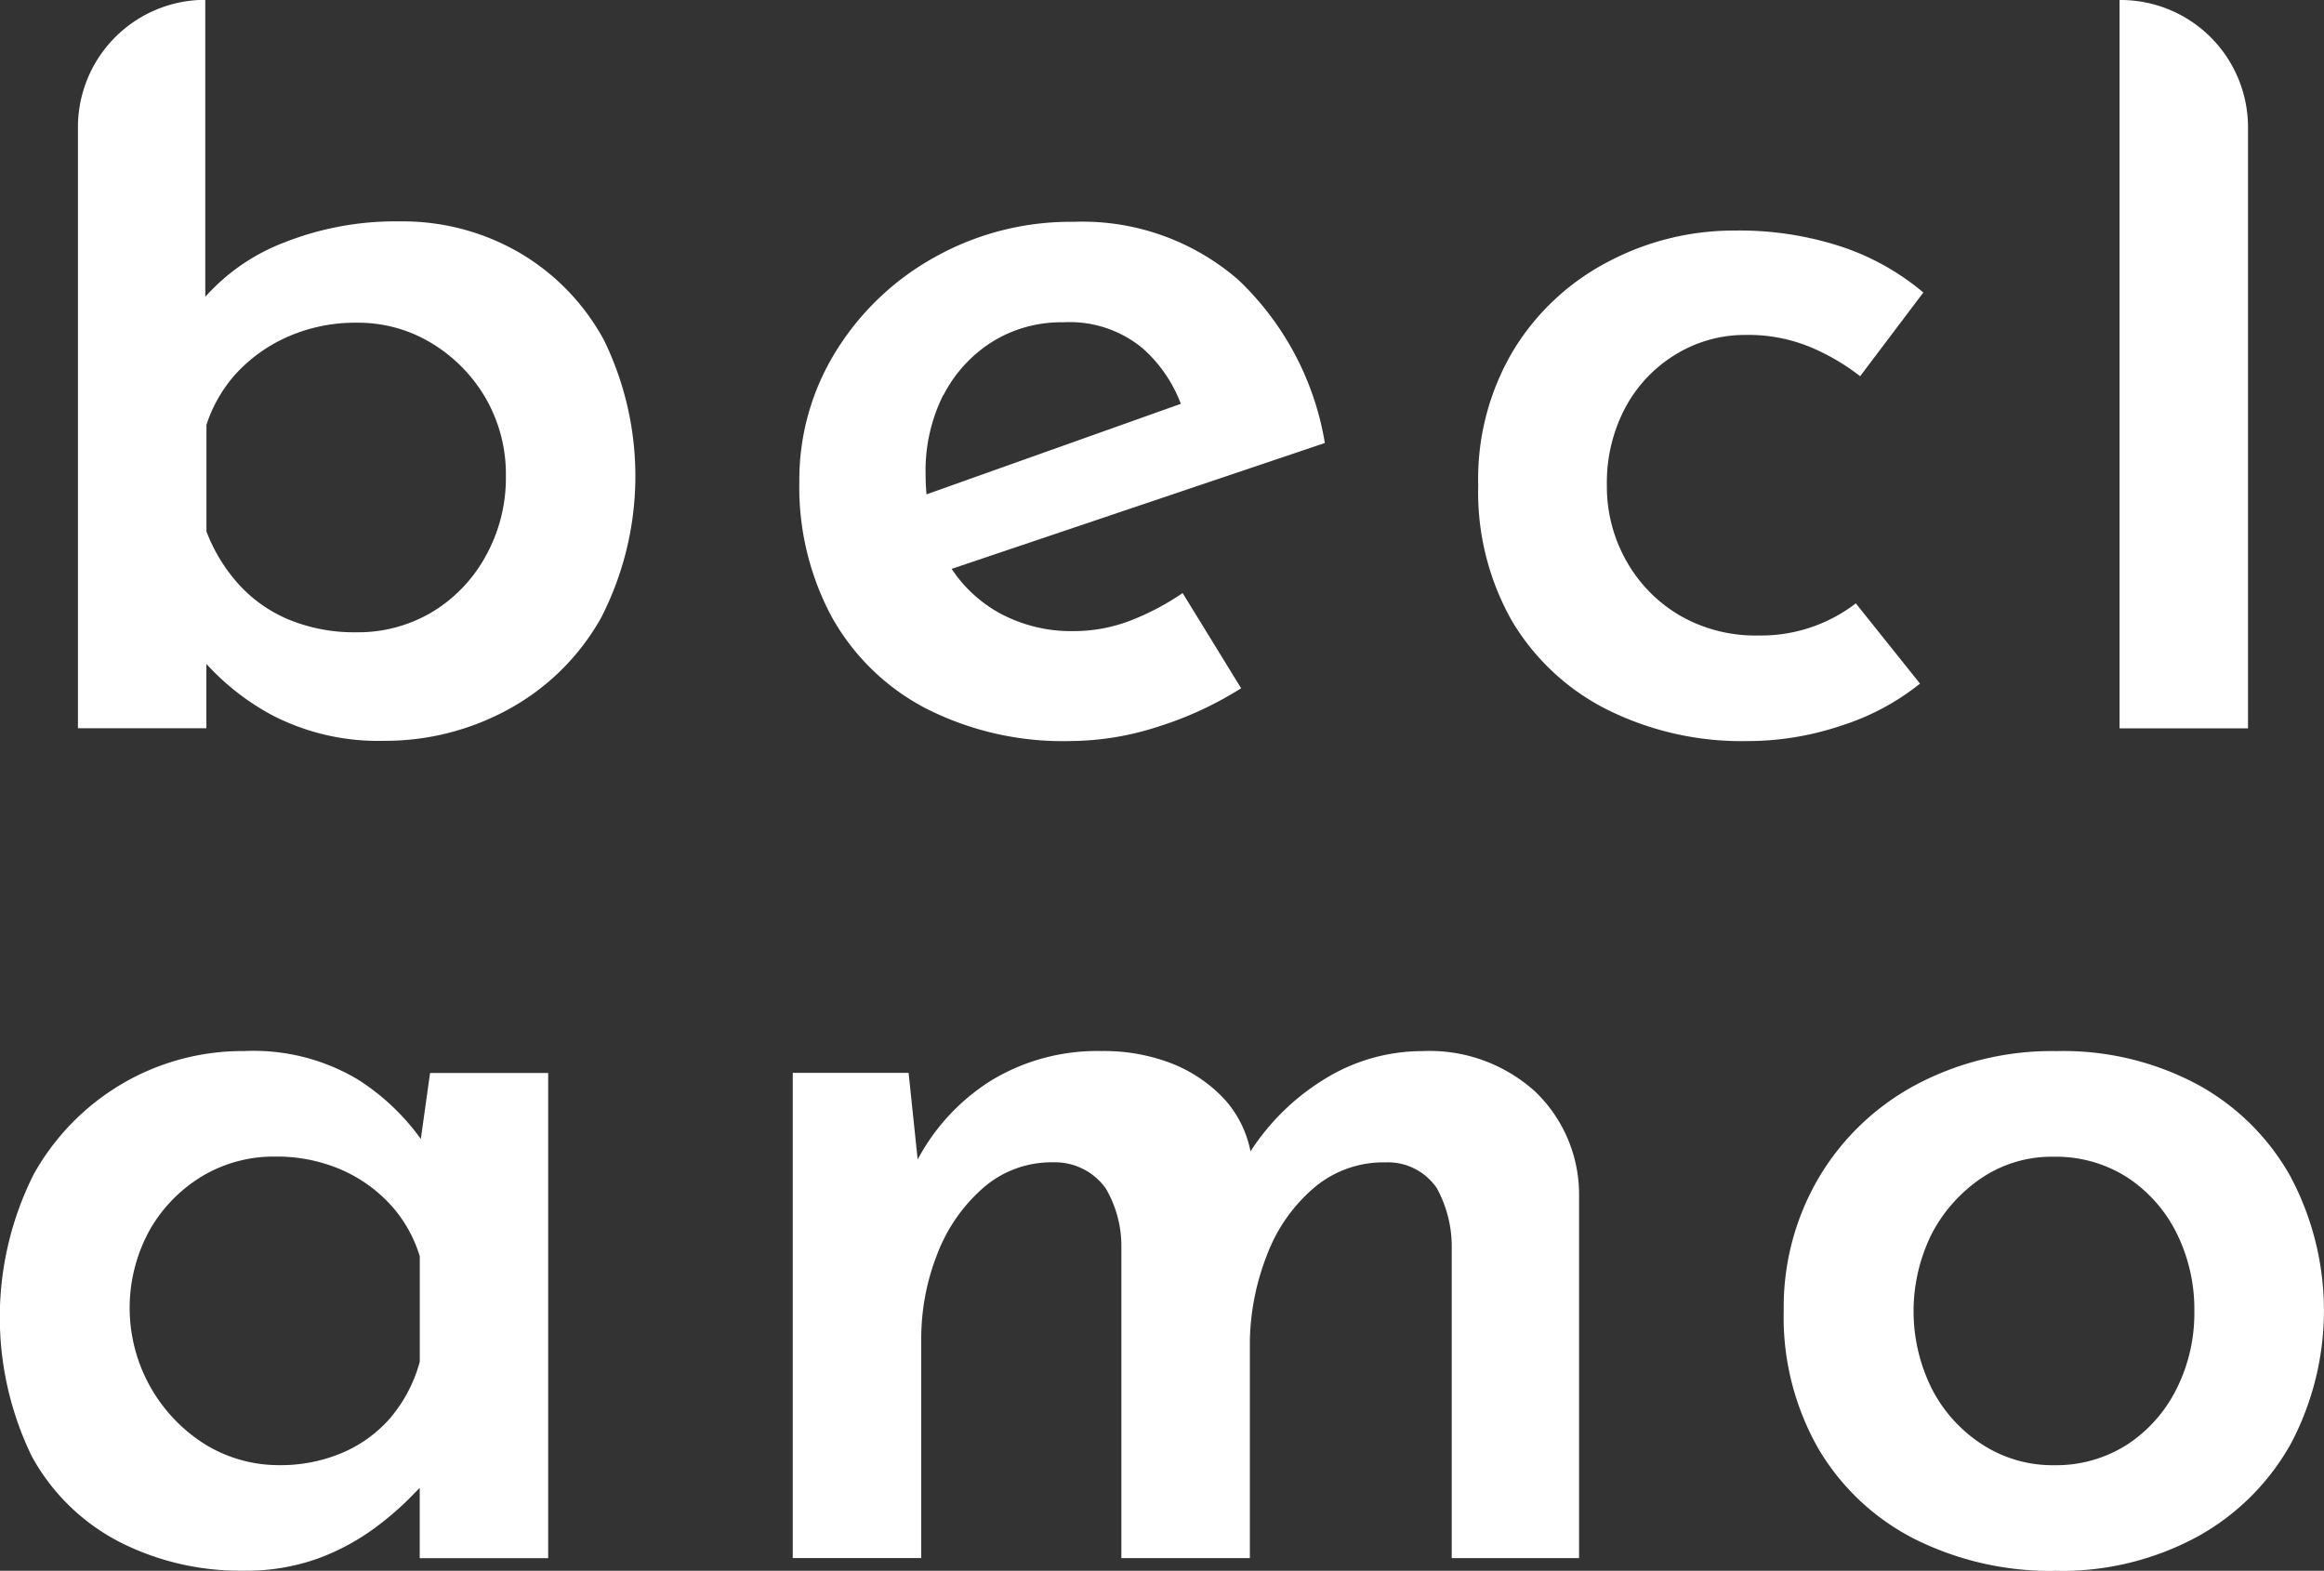 <svg xmlns="http://www.w3.org/2000/svg" width="44.129" height="29.826" viewBox="0 0 44.129 29.826">
  <rect x="0" y="0" width="44.129" height="29.826" fill="#333333" stroke="none"/>
  <g id="Gruppe_152" data-name="Gruppe 152" transform="translate(-248 -329.275)">
    <path id="Pfad_93" data-name="Pfad 93" d="M273.252,334.067a4.407,4.407,0,0,0-2.254-.588,5.739,5.739,0,0,0-2.2.4,3.852,3.852,0,0,0-1.5,1.032v-5.639h0a2.418,2.418,0,0,0-2.418,2.418v11.413h2.439v-1.221a4.689,4.689,0,0,0,1.242.97,4.374,4.374,0,0,0,2.134.49,4.866,4.866,0,0,0,2.363-.6,4.463,4.463,0,0,0,1.753-1.731,5.885,5.885,0,0,0,.055-5.282A4.291,4.291,0,0,0,273.252,334.067Zm-.632,5.772A2.806,2.806,0,0,1,271.6,340.9a2.742,2.742,0,0,1-1.427.381h0a3.268,3.268,0,0,1-1.285-.239,2.665,2.665,0,0,1-.958-.675,3.193,3.193,0,0,1-.61-1v-2.025a2.679,2.679,0,0,1,.6-1.013,2.948,2.948,0,0,1,.98-.675,3.168,3.168,0,0,1,1.274-.251,2.686,2.686,0,0,1,1.427.392,2.945,2.945,0,0,1,1.024,1.046,2.889,2.889,0,0,1,.381,1.481A3.049,3.049,0,0,1,272.62,339.839Z" transform="translate(-15.4 0)" fill="#fff"/>
    <path id="Pfad_94" data-name="Pfad 94" d="M423.8,386.538a5.734,5.734,0,0,0,2.788.632,5.447,5.447,0,0,0,1.644-.272,6.681,6.681,0,0,0,1.579-.73L428.7,384.36a4.818,4.818,0,0,1-.991.523,2.993,2.993,0,0,1-1.078.2,2.854,2.854,0,0,1-1.438-.359,2.609,2.609,0,0,1-.879-.823l7.087-2.39a5.516,5.516,0,0,0-1.645-3.1,4.514,4.514,0,0,0-3.125-1.1,5.283,5.283,0,0,0-2.625.664,5.122,5.122,0,0,0-1.884,1.786,4.629,4.629,0,0,0-.7,2.494,5.208,5.208,0,0,0,.61,2.548A4.337,4.337,0,0,0,423.8,386.538Zm.359-5.936a2.6,2.6,0,0,1,.926-1.013,2.482,2.482,0,0,1,1.351-.37,2.166,2.166,0,0,1,1.5.49,2.652,2.652,0,0,1,.73,1.058l-4.829,1.719c-.011-.12-.017-.242-.017-.369A3.209,3.209,0,0,1,424.155,380.6Z" transform="translate(-158.244 -43.824)" fill="#fff"/>
    <path id="Pfad_95" data-name="Pfad 95" d="M577.146,387.89l-1.219-1.524a2.954,2.954,0,0,1-1.852.61,2.868,2.868,0,0,1-1.492-.381,2.769,2.769,0,0,1-1.013-1.035,2.864,2.864,0,0,1-.37-1.438,3.036,3.036,0,0,1,.349-1.47,2.625,2.625,0,0,1,.958-1.013,2.512,2.512,0,0,1,1.328-.37,3.075,3.075,0,0,1,1.274.25,4.141,4.141,0,0,1,.9.534l1.2-1.59a4.724,4.724,0,0,0-1.525-.86,6.21,6.21,0,0,0-2.07-.316,5.1,5.1,0,0,0-2.363.578,4.584,4.584,0,0,0-1.808,1.666,4.764,4.764,0,0,0-.686,2.592,4.951,4.951,0,0,0,.643,2.581,4.4,4.4,0,0,0,1.8,1.677,5.735,5.735,0,0,0,2.679.6,5.586,5.586,0,0,0,1.775-.294A4.622,4.622,0,0,0,577.146,387.89Z" transform="translate(-292.688 -45.634)" fill="#fff"/>
    <path id="Pfad_96" data-name="Pfad 96" d="M707.906,329.275h-.022v13.831h2.439V331.693A2.418,2.418,0,0,0,707.906,329.275Z" transform="translate(-419.637 0)" fill="#fff"/>
    <path id="Pfad_97" data-name="Pfad 97" d="M255.991,559a4.318,4.318,0,0,0-1.206-1.136,3.865,3.865,0,0,0-2.146-.534,4.517,4.517,0,0,0-2.3.61,4.578,4.578,0,0,0-1.7,1.732,6.044,6.044,0,0,0-.033,5.358,3.981,3.981,0,0,0,1.666,1.623,5.035,5.035,0,0,0,2.341.544,4.017,4.017,0,0,0,1.449-.24,4.352,4.352,0,0,0,1.078-.588,5.761,5.761,0,0,0,.73-.643c.034-.034.066-.068.1-.1v1.334h2.439v-9.213h-2.243Zm-.563,5.278a2.506,2.506,0,0,1-.915.675,2.994,2.994,0,0,1-1.22.24h0a2.667,2.667,0,0,1-1.394-.392,3.06,3.06,0,0,1-1.056-4.073,2.825,2.825,0,0,1,1-1.024,2.648,2.648,0,0,1,1.383-.37,3.081,3.081,0,0,1,1.231.239,2.768,2.768,0,0,1,.948.664,2.547,2.547,0,0,1,.566.991v2A2.761,2.761,0,0,1,255.427,564.278Z" transform="translate(0 -208.097)" fill="#fff"/>
    <path id="Pfad_98" data-name="Pfad 98" d="M431.931,557.323a3.529,3.529,0,0,0-1.895.555,4.415,4.415,0,0,0-1.368,1.349,2.064,2.064,0,0,0-.494-.99,2.741,2.741,0,0,0-.991-.675,3.562,3.562,0,0,0-1.35-.24,3.877,3.877,0,0,0-2.1.566,3.979,3.979,0,0,0-1.385,1.493l-.172-1.645h-2.2v9.213h2.44v-4.138a4.378,4.378,0,0,1,.3-1.623,3.174,3.174,0,0,1,.871-1.263,1.966,1.966,0,0,1,1.329-.49,1.185,1.185,0,0,1,1,.49,2.155,2.155,0,0,1,.3,1.1v5.925h2.44v-4.138a4.705,4.705,0,0,1,.327-1.623,3.124,3.124,0,0,1,.882-1.263,2.035,2.035,0,0,1,1.361-.49,1.123,1.123,0,0,1,.98.49,2.3,2.3,0,0,1,.283,1.1v5.925h2.418v-6.861a2.709,2.709,0,0,0-.828-1.993A2.984,2.984,0,0,0,431.931,557.323Z" transform="translate(-156.923 -208.089)" fill="#fff"/>
    <path id="Pfad_99" data-name="Pfad 99" d="M644.64,559.739a4.484,4.484,0,0,0-1.764-1.764,5.4,5.4,0,0,0-2.69-.643,5.5,5.5,0,0,0-2.679.643,4.731,4.731,0,0,0-1.84,1.764,4.842,4.842,0,0,0-.664,2.516,5.033,5.033,0,0,0,.664,2.636,4.465,4.465,0,0,0,1.83,1.71,5.755,5.755,0,0,0,2.668.6,5.4,5.4,0,0,0,2.7-.653,4.535,4.535,0,0,0,1.775-1.775,5.407,5.407,0,0,0,0-5.031Zm-2.178,4.007a2.7,2.7,0,0,1-.936,1.057,2.509,2.509,0,0,1-1.4.392,2.446,2.446,0,0,1-1.351-.392,2.746,2.746,0,0,1-.958-1.056,3.3,3.3,0,0,1,0-2.952,2.891,2.891,0,0,1,.948-1.057,2.385,2.385,0,0,1,1.361-.4,2.509,2.509,0,0,1,1.4.392,2.7,2.7,0,0,1,.936,1.056,3.248,3.248,0,0,1,.338,1.492A3.2,3.2,0,0,1,642.462,563.746Z" transform="translate(-353.133 -208.098)" fill="#fff"/>
  </g>
</svg>
